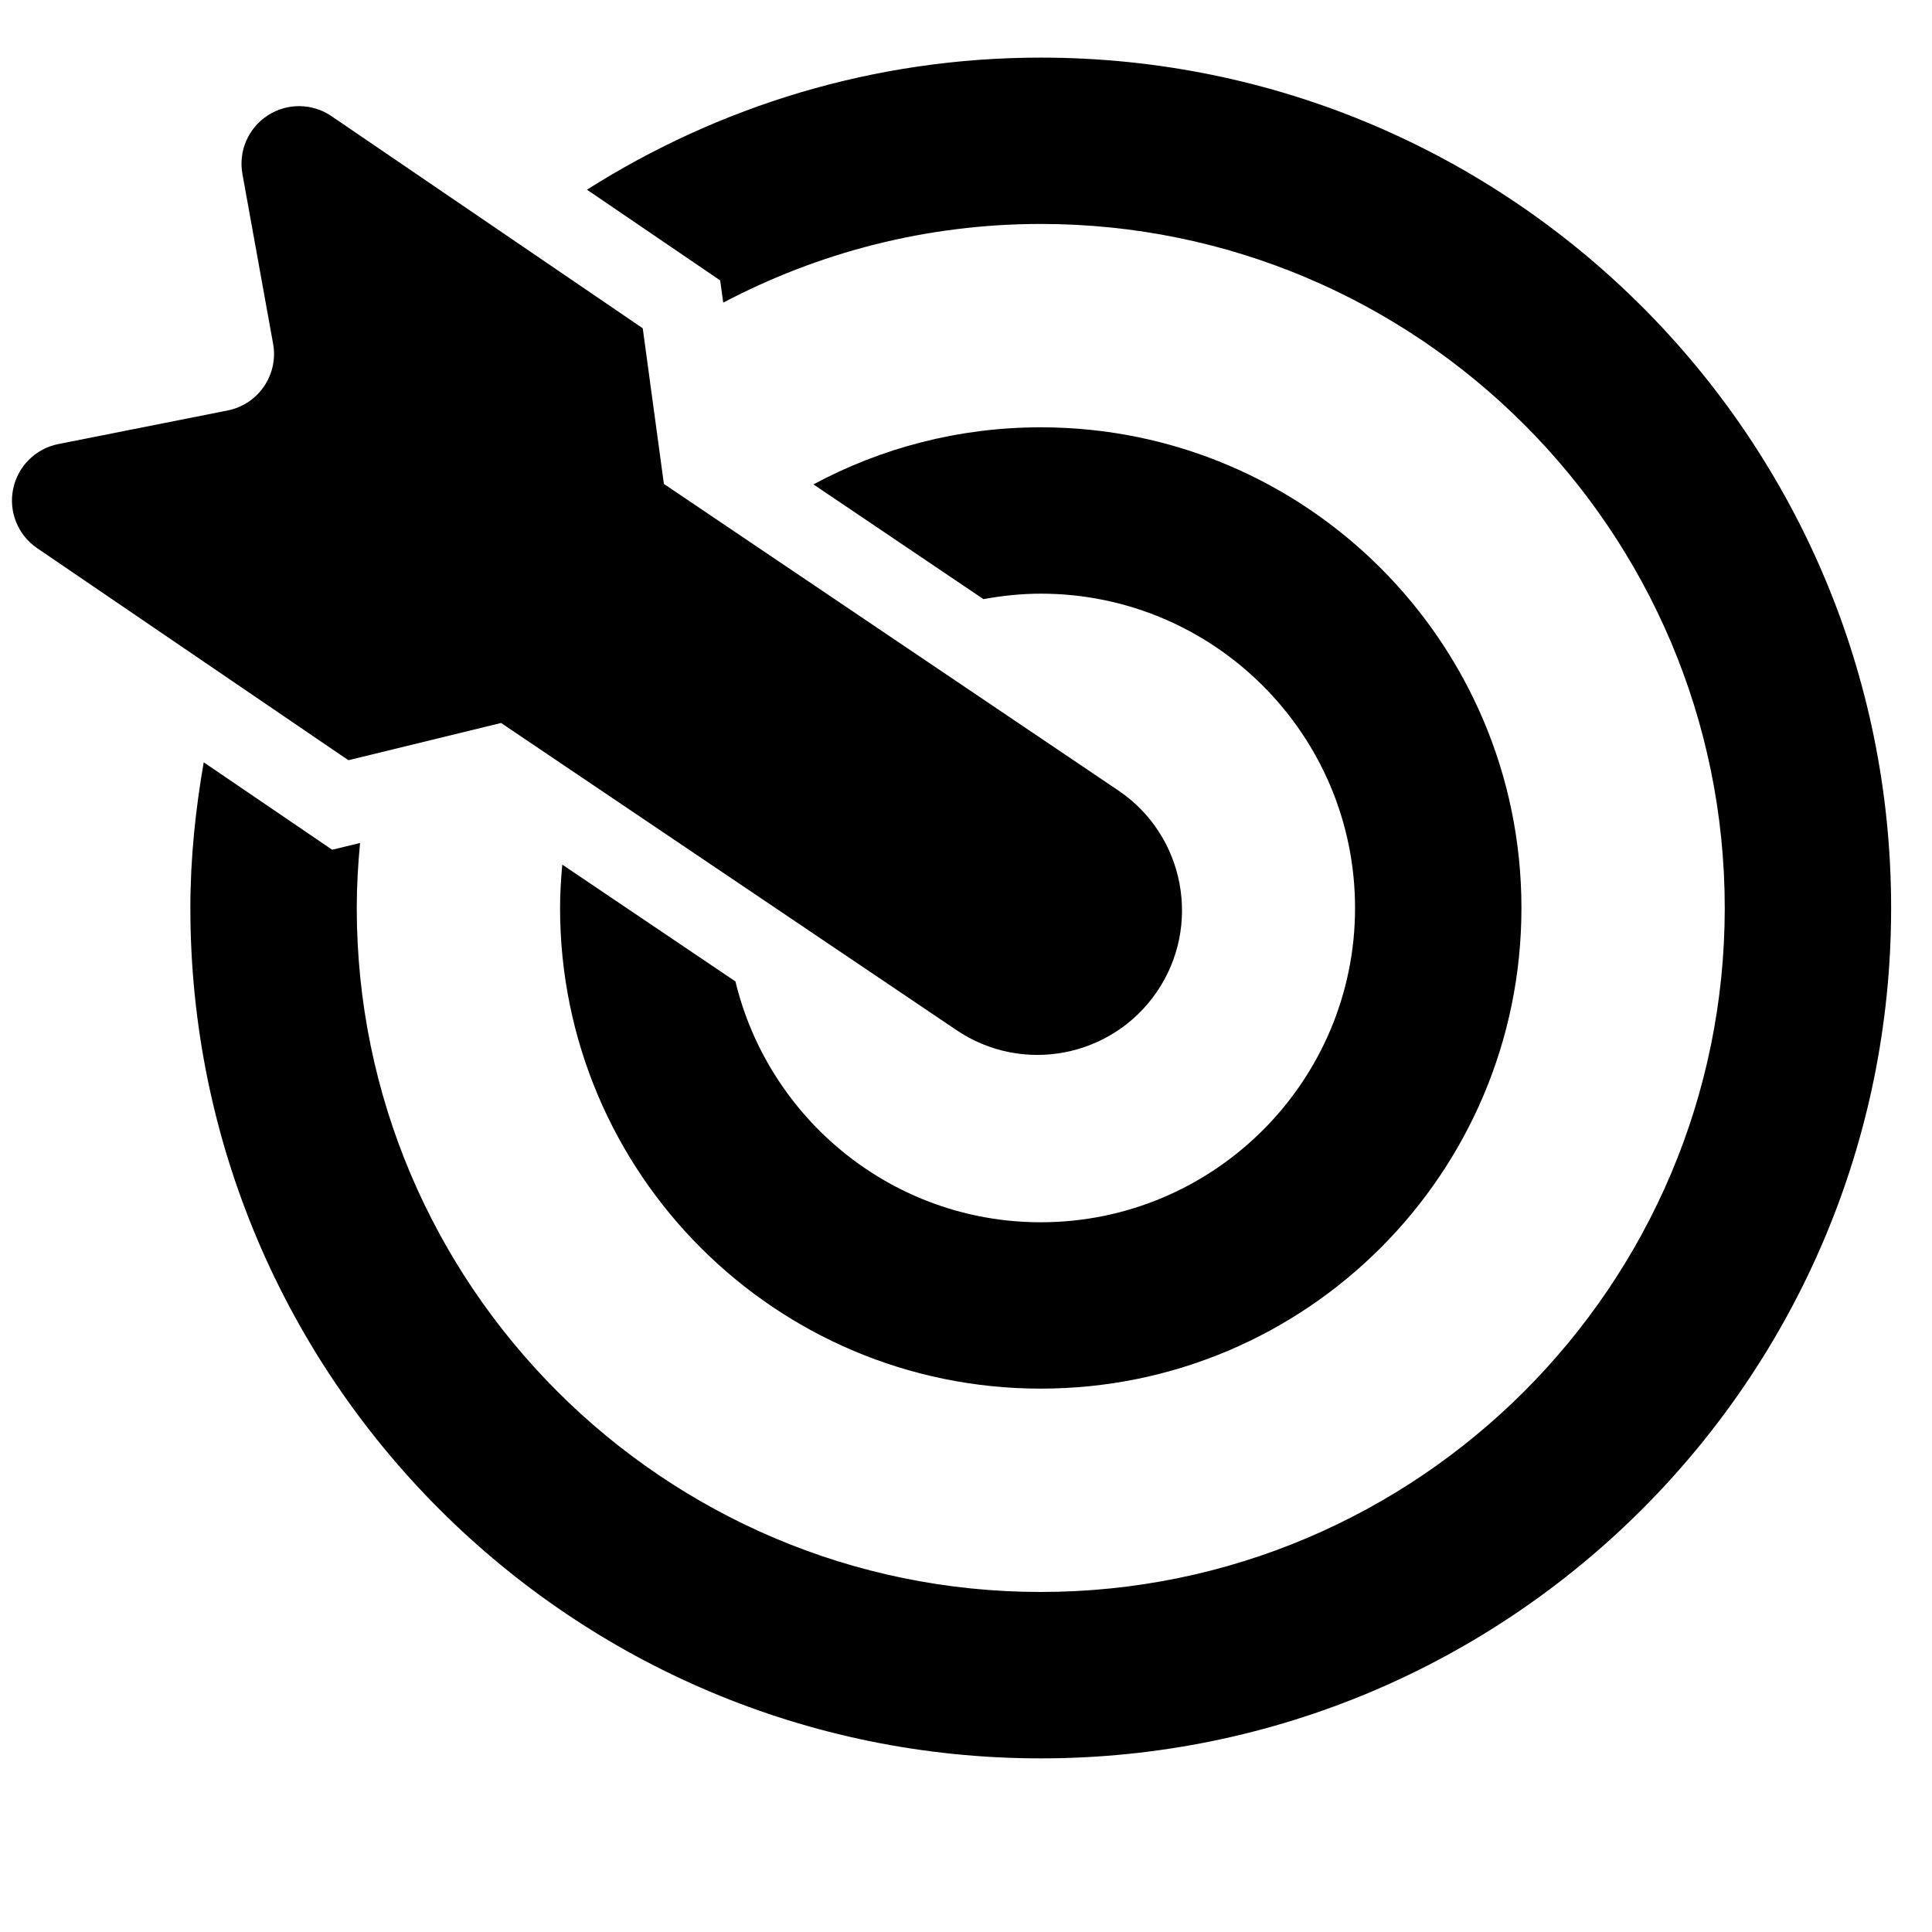 <?xml version="1.0" standalone="no"?><!DOCTYPE svg PUBLIC "-//W3C//DTD SVG 1.1//EN" "http://www.w3.org/Graphics/SVG/1.1/DTD/svg11.dtd"><svg t="1563327089686" class="icon" viewBox="0 0 1024 1024" version="1.1" xmlns="http://www.w3.org/2000/svg" p-id="1861" xmlns:xlink="http://www.w3.org/1999/xlink" width="200" height="200"><defs><style type="text/css"></style></defs><path d="M340.665 173.992l11.216 82.504L593.03 419.175c34.967 23.828 43.959 71.519 20.166 106.453-23.846 34.966-71.512 44.036-106.479 20.19L265.575 383.191l-80.917 19.742-164.982-112.401c-10.156-6.931-15.181-19.277-12.716-31.329 2.449-12.053 11.914-21.45 23.975-23.846l89.719-17.794c16.337-3.259 27.061-18.984 24.095-35.382l-16.259-89.986c-2.181-12.104 3.104-24.329 13.423-31.019 10.32-6.69 23.64-6.551 33.803 0.397L340.665 173.992z" p-id="1862"></path><path d="M176.055 450.383l14.776-3.586c-1.061 11.345-1.742 22.828-1.742 34.449 0 199.905 162.619 362.532 362.541 362.532 199.889 0 362.524-162.628 362.524-362.532 0-199.922-162.637-362.55-362.524-362.55-60.752 0-117.97 15.208-168.3 41.709l-1.613-11.777-70.606-48.088c69.667-44.14 151.964-70.003 240.519-70.003 248.908 0 450.709 201.768 450.709 450.709S800.539 931.973 551.631 931.973c-248.941 0-450.735-201.785-450.735-450.727 0-26.381 2.724-52.088 7.079-77.21L176.055 450.383z" p-id="1863"></path><path d="M551.631 314.654c-10.388 0-20.509 1.103-30.38 2.897l-90.116-60.813c35.864-19.276 76.883-30.26 120.496-30.26 140.688 0 254.763 114.039 254.763 254.77 0 140.713-114.075 254.751-254.763 254.751-140.712 0-254.786-114.038-254.786-254.751 0-7.741 0.491-15.398 1.172-22.984l91.787 61.917c17.622 73.089 83.383 127.644 161.825 127.644 91.85 0 166.576-74.71 166.576-166.577C718.207 389.364 643.481 314.654 551.631 314.654z" p-id="1864"></path></svg>
